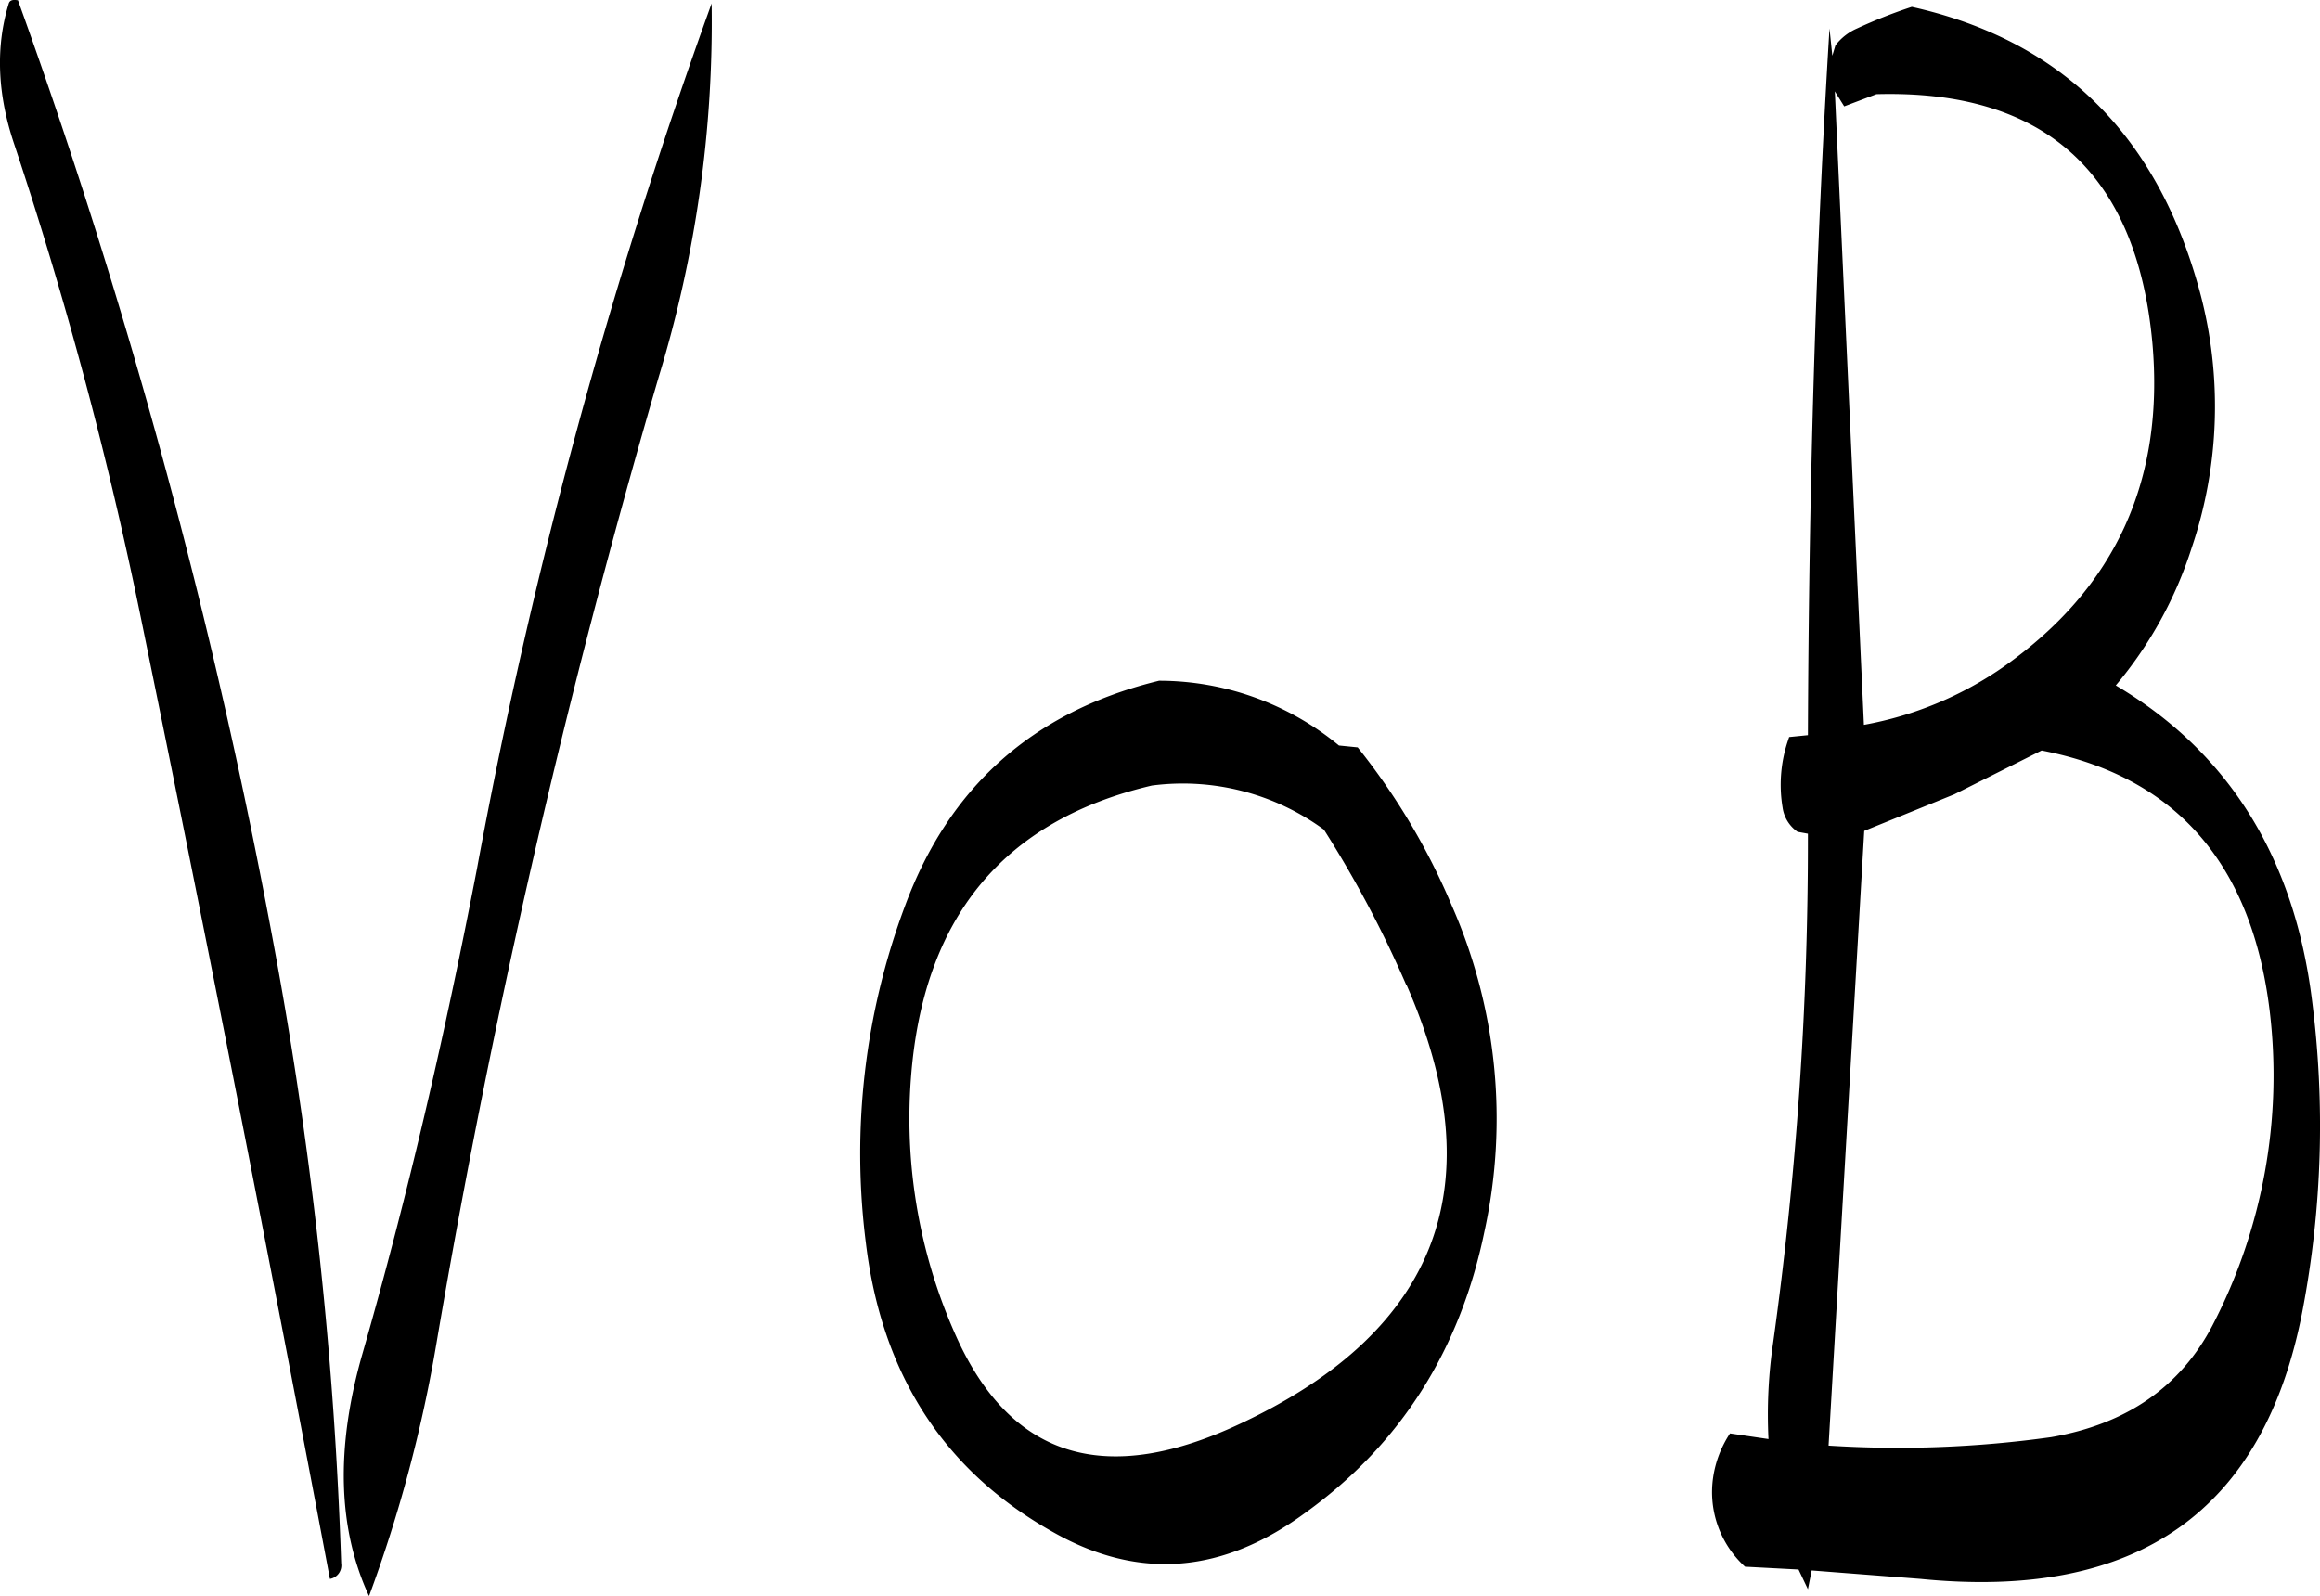 <svg id="Layer_1" data-name="Layer 1" xmlns="http://www.w3.org/2000/svg" viewBox="0 0 296.61 204.04"><defs><style>.cls-1{fill-rule:evenodd;}</style></defs><path class="cls-1" d="M209.64,367.2a1096.75,1096.75,0,0,1,28.44-123.6A155.41,155.41,0,0,0,244.8,196a698.48,698.48,0,0,0-30,110.64c-4,20.76-8.76,41.52-14.64,62-3.48,12.12-3.12,22.44.84,31A178.64,178.64,0,0,0,209.64,367.2Zm124-45.72q16.74,38.16-21,56c-17.16,8.16-29.16,4.68-36.24-10.32a67.9,67.9,0,0,1-6.12-33.72C271.8,313,282,300.48,301.08,296a30.53,30.53,0,0,1,22,5.64A142.61,142.61,0,0,1,333.6,321.48ZM269.52,311.4a90.41,90.41,0,0,0-5,43.08q3.06,25.38,24.12,37.08c10.92,6.12,21.6,5.16,32.16-2.64,12.12-8.76,19.68-20.76,22.8-35.88a67.59,67.59,0,0,0-4.2-41.76,85.33,85.33,0,0,0-12-20.16l-2.4-.24a36.12,36.12,0,0,0-23-8.28l-.48.12C285.84,286.68,275.16,296.16,269.52,311.4ZM155.64,214a524.16,524.16,0,0,1,16.2,60.6Q184.62,337,196,397.44a1.75,1.75,0,0,0,1.44-2,525.15,525.15,0,0,0-8.16-76.56A767.88,767.88,0,0,0,156.12,195.6c-.72-.12-1.08,0-1.2.48C153.24,201.6,153.48,207.6,155.64,214Zm259.2,77.52C432,294.84,441.72,306,444,324.84a69.32,69.32,0,0,1-7.32,40.2c-4.08,7.8-10.92,12.6-20.64,14.28a141.09,141.09,0,0,1-28.44,1.08l4.56-78.6,11.52-4.68ZM393.72,207.6C415.2,207,427,217.68,429,239.4c1.56,17.52-4.68,31.32-19,41.4a45.37,45.37,0,0,1-17.88,7.44l-3.72-81,1.2,1.92Zm-5.64-4.92-.36-3.48c-1.8,29.16-2.64,59.28-2.76,90.36l-2.4.24-.24.72a17.69,17.69,0,0,0-.6,8.28,4.54,4.54,0,0,0,1.92,3.12l1.32.24v.36a464.86,464.86,0,0,1-4.44,64.68,63.08,63.08,0,0,0-.6,12.36l-4.92-.72a13.86,13.86,0,0,0-2.16,5.64,12.89,12.89,0,0,0,4.08,11.4l6.84.36,1.2,2.52.48-2.4,13.92,1.08c27.72,2.76,43.92-8.64,48.84-34.32a126.06,126.06,0,0,0,1.2-39.72c-2.28-18.24-10.68-31.68-25.08-40.2A51.71,51.71,0,0,0,434,265.68a56.38,56.38,0,0,0,1.08-32.76q-8.1-30.06-36.84-36.48a64.36,64.36,0,0,0-7,2.76,6.94,6.94,0,0,0-2.76,2.16Z" transform="translate(-153.82 -195.56)"/></svg>
